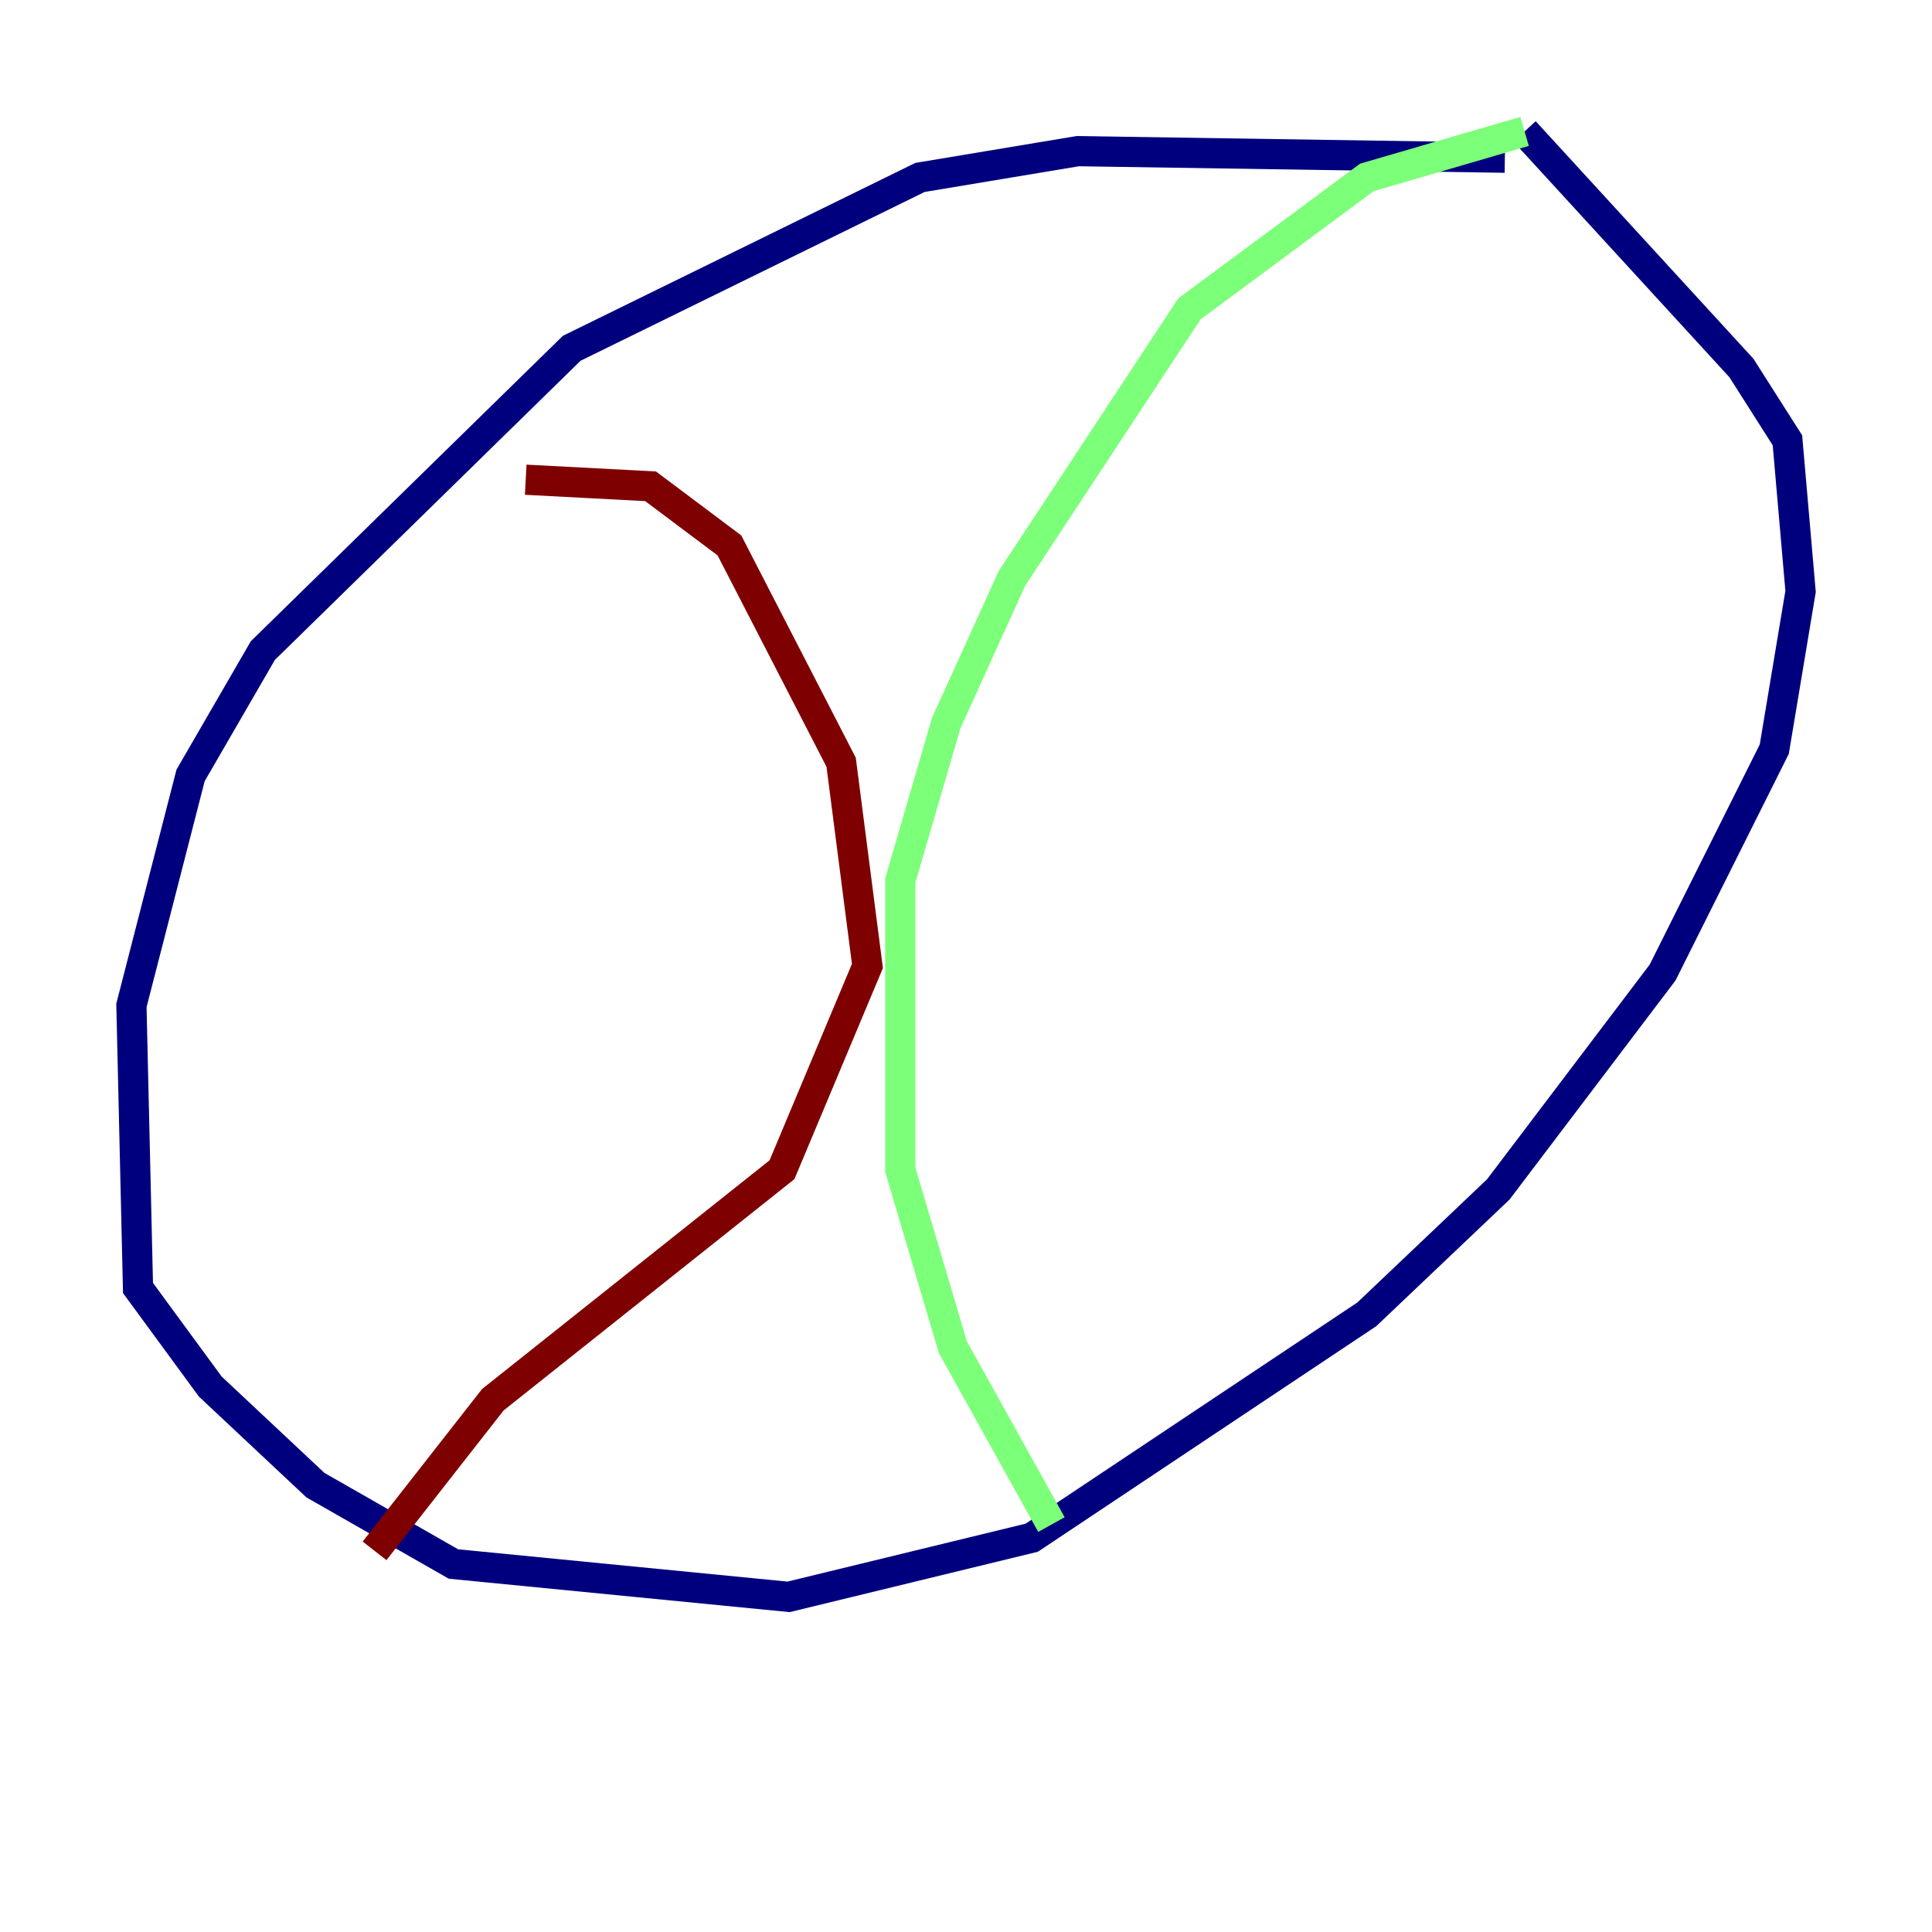 <?xml version="1.0" encoding="utf-8" ?>
<svg baseProfile="tiny" height="128" version="1.2" viewBox="0,0,128,128" width="128" xmlns="http://www.w3.org/2000/svg" xmlns:ev="http://www.w3.org/2001/xml-events" xmlns:xlink="http://www.w3.org/1999/xlink"><defs /><polyline fill="none" points="99.701,10.449 71.401,10.014 60.952,11.755 37.878,23.075 17.415,43.102 12.626,51.374 8.707,66.612 9.143,85.333 13.932,91.864 20.898,98.395 30.041,103.619 52.245,105.796 68.354,101.878 90.558,87.075 99.265,78.803 110.15,64.435 117.551,49.633 119.293,39.184 118.422,29.17 115.374,24.381 101.007,8.707" stroke="#00007f" stroke-width="2" /><polyline fill="none" points="101.007,8.707 90.558,11.755 78.803,20.463 67.048,38.313 62.694,47.891 59.646,58.34 59.646,77.497 63.129,89.252 69.66,101.007" stroke="#7cff79" stroke-width="2" /><polyline fill="none" points="34.83,31.782 43.102,32.218 48.327,36.136 55.728,50.503 57.469,64.0 51.809,77.497 32.653,92.735 24.816,102.748" stroke="#7f0000" stroke-width="2" /></svg>